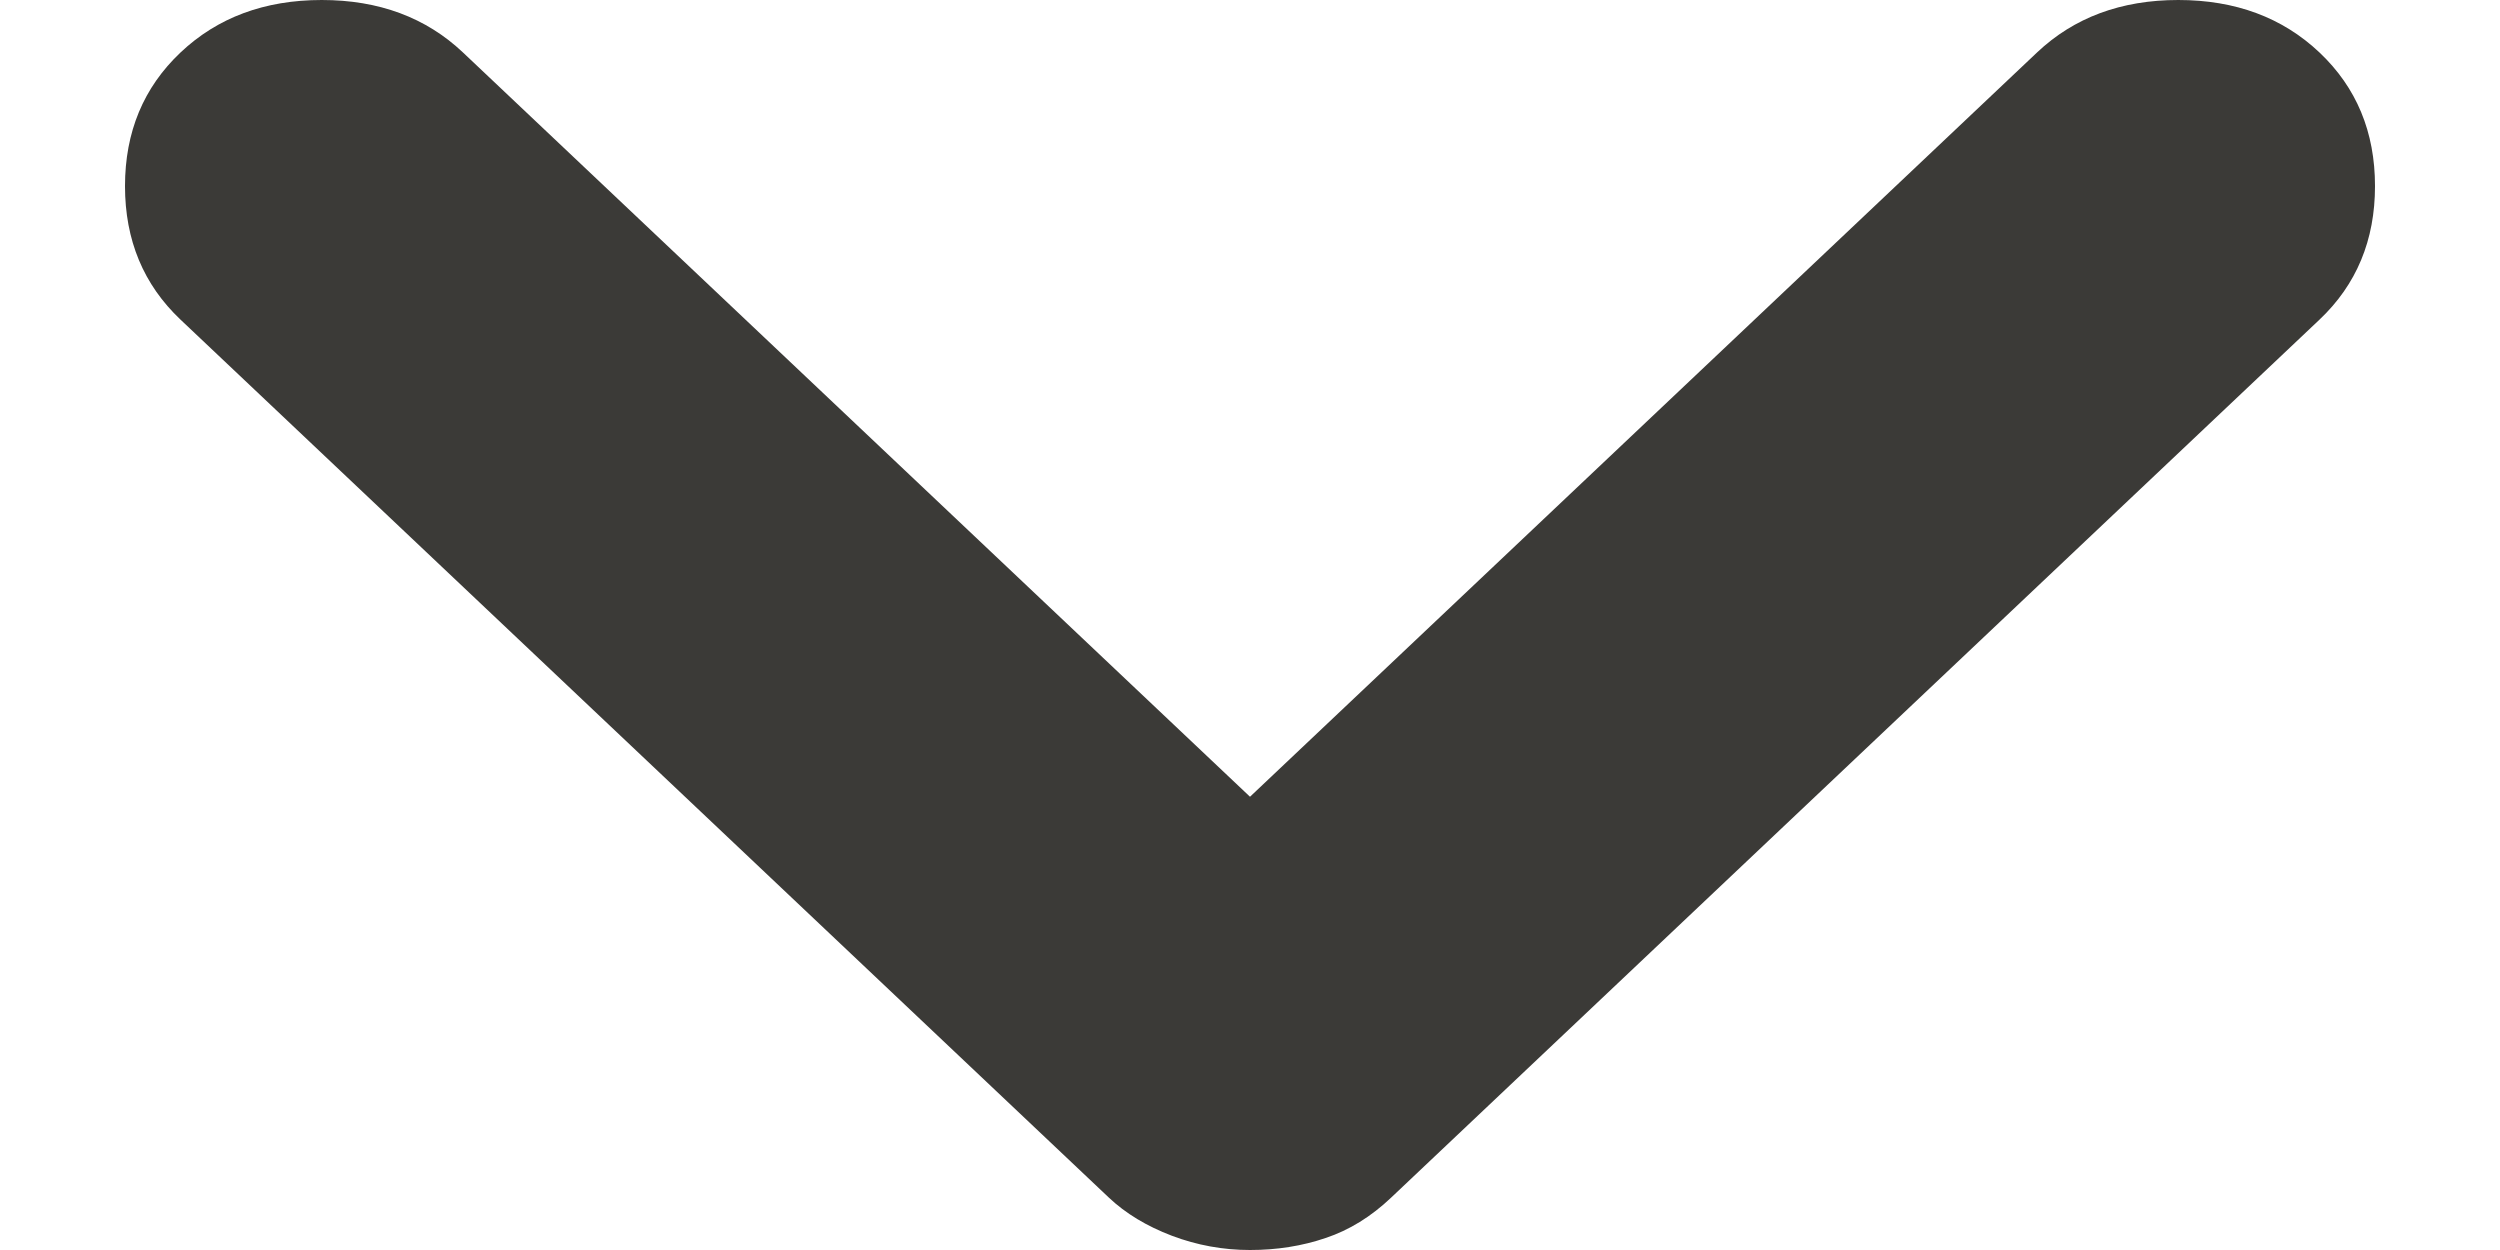 <svg width="16" height="8" viewBox="0 0 18 10" fill="none" xmlns="http://www.w3.org/2000/svg">
<path d="M9 10C8.785 10 8.576 9.962 8.375 9.886C8.173 9.809 8.004 9.707 7.87 9.58L0.444 2.557C0.148 2.277 0 1.921 0 1.489C0 1.056 0.148 0.7 0.444 0.42C0.74 0.14 1.117 0 1.574 0C2.031 0 2.408 0.14 2.704 0.42L9 6.374L15.296 0.42C15.592 0.14 15.969 0 16.426 0C16.883 0 17.26 0.14 17.556 0.42C17.852 0.7 18 1.056 18 1.489C18 1.921 17.852 2.277 17.556 2.557L10.13 9.58C9.969 9.733 9.794 9.841 9.605 9.904C9.417 9.968 9.215 10 9 10Z" fill="#3B3A37"/>
</svg>

